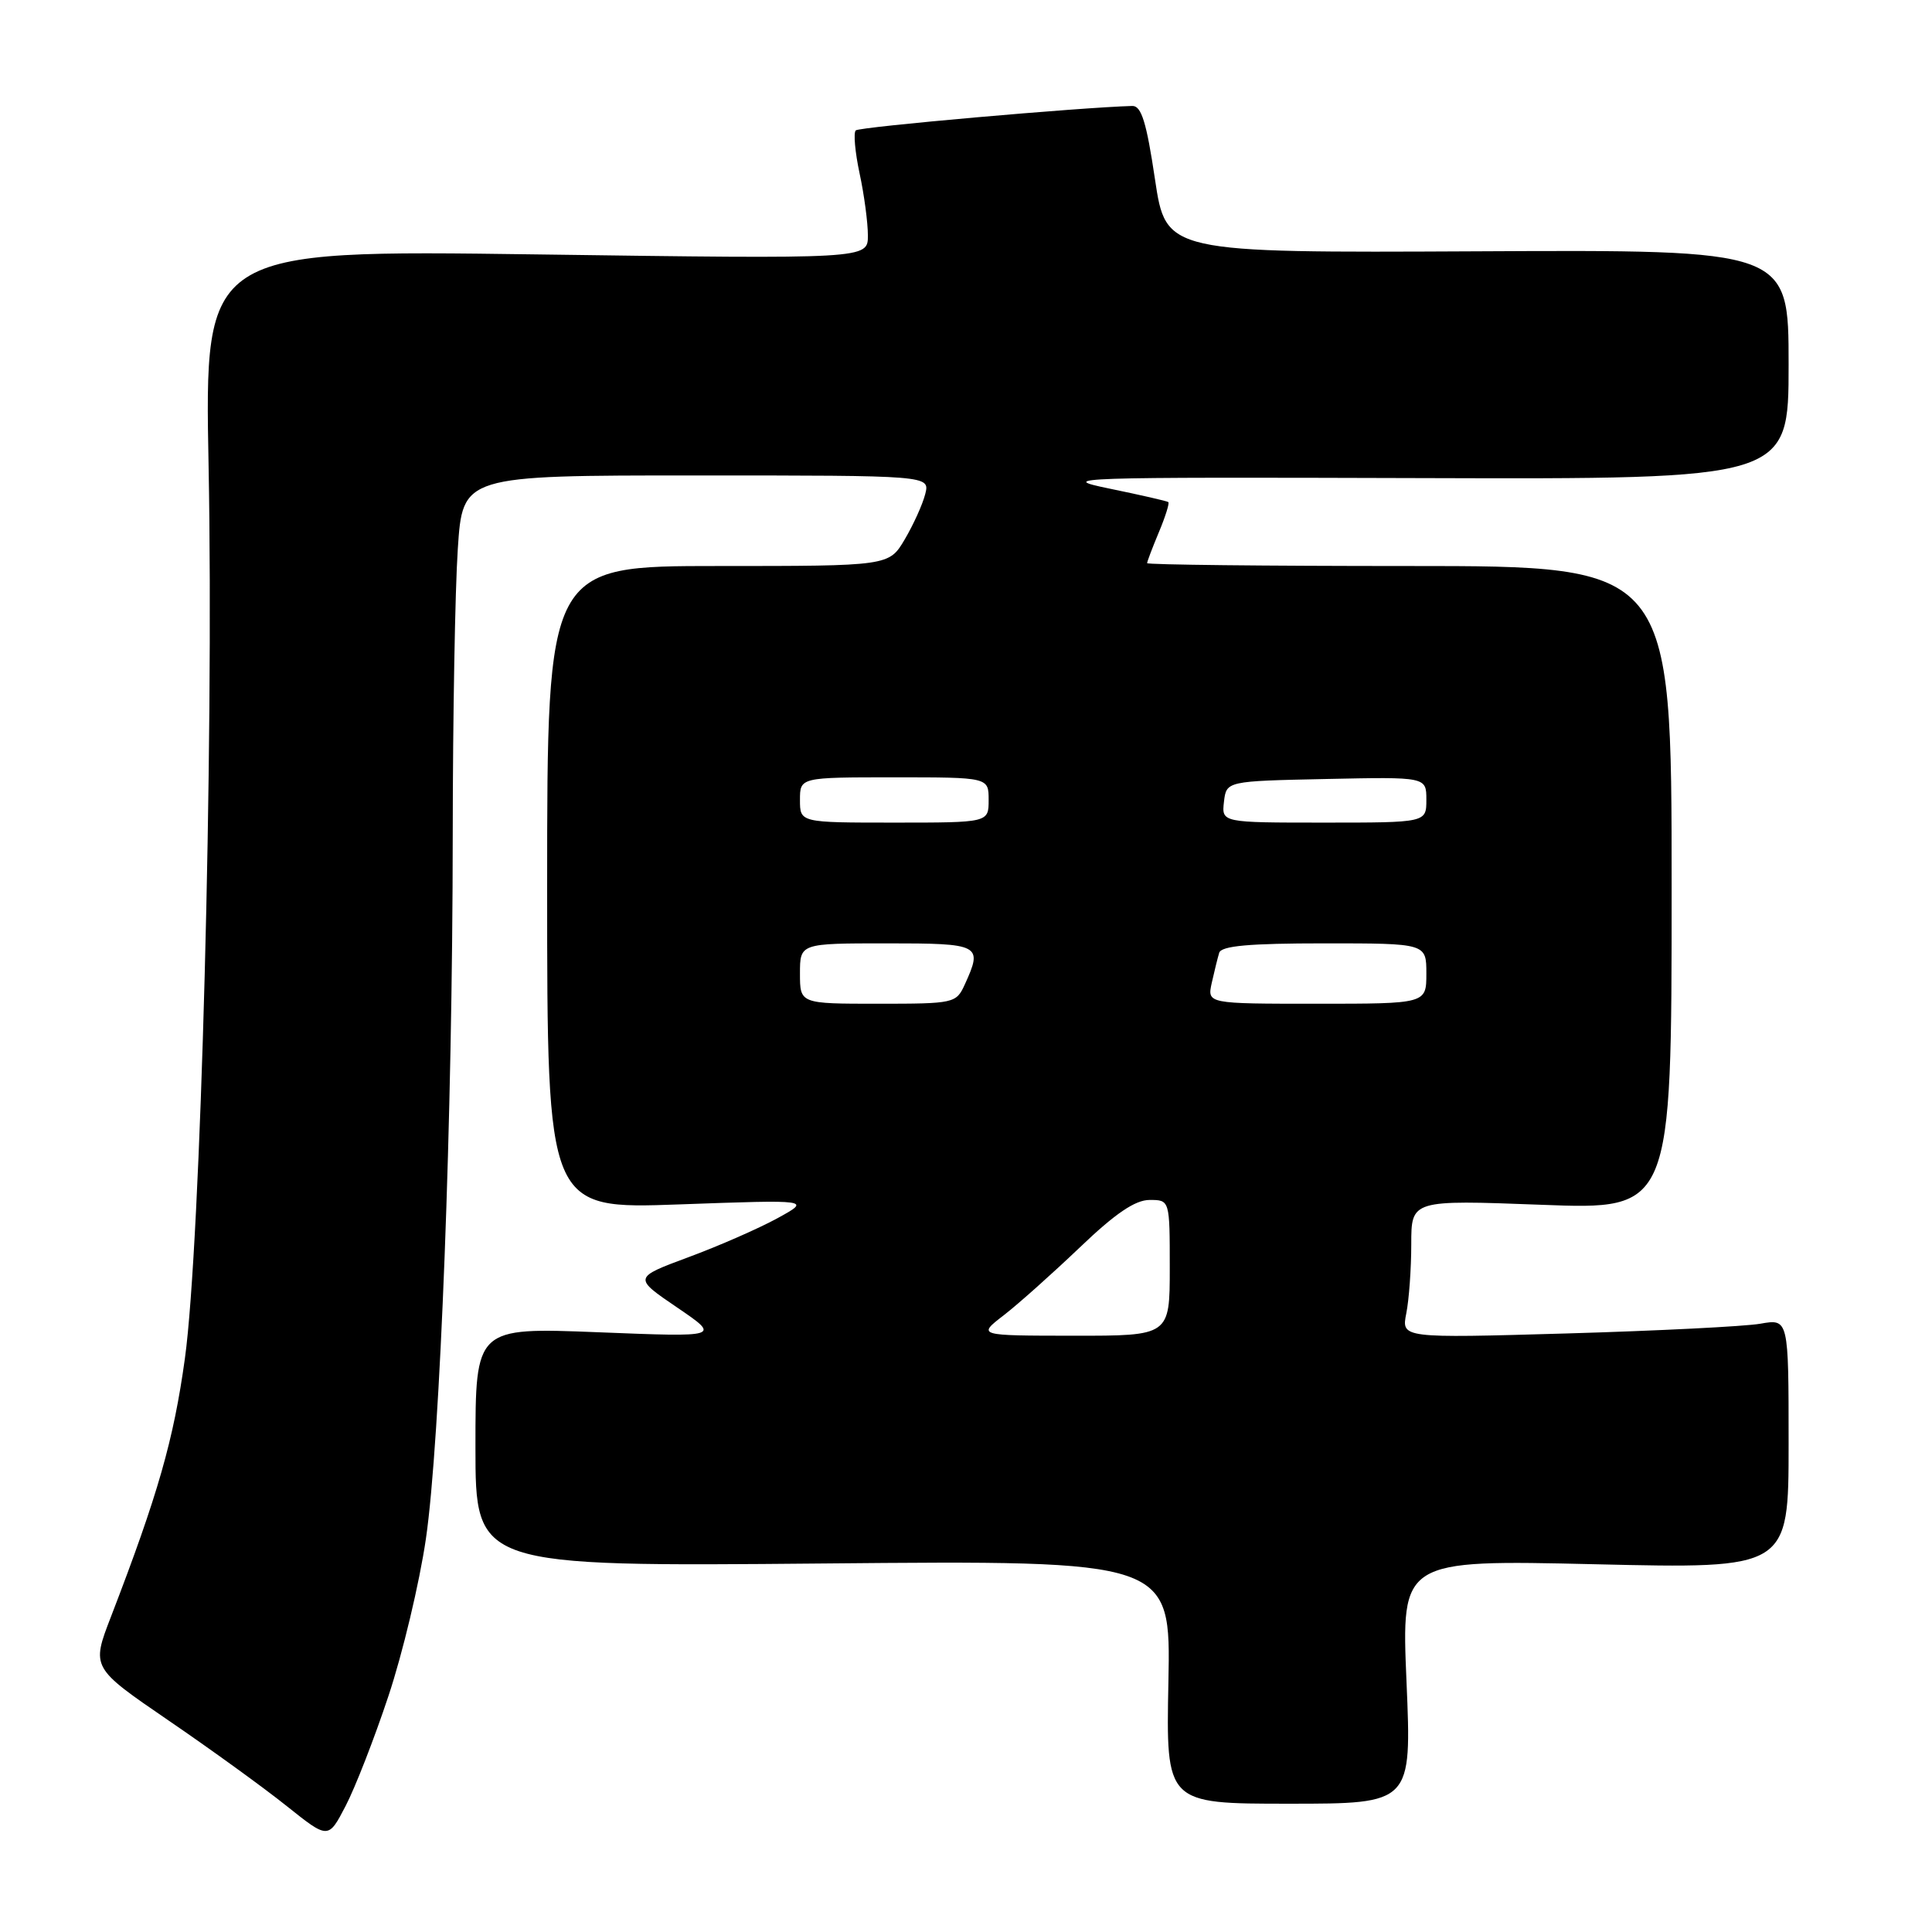 <?xml version="1.0" encoding="UTF-8" standalone="no"?>
<!DOCTYPE svg PUBLIC "-//W3C//DTD SVG 1.1//EN" "http://www.w3.org/Graphics/SVG/1.1/DTD/svg11.dtd" >
<svg xmlns="http://www.w3.org/2000/svg" xmlns:xlink="http://www.w3.org/1999/xlink" version="1.1" viewBox="0 0 256 256">
 <g >
 <path fill="currentColor"
d=" M 51.48 224.70 C 53.35 219.09 55.58 209.74 56.43 203.93 C 58.33 190.97 59.97 148.07 59.99 110.50 C 60.00 95.10 60.30 78.11 60.66 72.75 C 61.30 63.00 61.30 63.00 92.26 63.00 C 123.22 63.00 123.22 63.00 122.60 65.46 C 122.26 66.81 121.04 69.51 119.89 71.46 C 117.80 75.00 117.80 75.00 95.15 75.00 C 72.50 75.00 72.50 75.00 72.50 117.61 C 72.50 160.22 72.50 160.22 90.00 159.59 C 107.50 158.96 107.50 158.96 103.00 161.43 C 100.53 162.78 95.22 165.11 91.21 166.59 C 83.92 169.30 83.92 169.30 89.71 173.24 C 95.50 177.18 95.50 177.18 79.25 176.53 C 63.00 175.89 63.00 175.89 63.00 191.73 C 63.00 207.58 63.00 207.58 109.07 207.17 C 155.14 206.75 155.14 206.75 154.82 222.88 C 154.50 239.00 154.50 239.00 170.78 239.00 C 187.06 239.00 187.06 239.00 186.37 222.84 C 185.68 206.68 185.68 206.68 211.34 207.27 C 237.00 207.87 237.00 207.87 237.00 191.30 C 237.00 174.74 237.00 174.74 233.25 175.40 C 231.19 175.76 219.64 176.34 207.59 176.69 C 185.69 177.32 185.69 177.32 186.34 174.03 C 186.70 172.23 187.00 168.10 187.00 164.87 C 187.00 158.99 187.00 158.99 204.25 159.64 C 221.50 160.30 221.50 160.30 221.50 117.65 C 221.50 75.00 221.50 75.00 186.75 75.00 C 167.64 75.00 152.00 74.83 152.00 74.62 C 152.00 74.41 152.70 72.57 153.56 70.51 C 154.42 68.46 154.98 66.67 154.81 66.53 C 154.64 66.39 151.12 65.59 147.00 64.74 C 139.89 63.28 142.01 63.21 188.25 63.35 C 237.00 63.50 237.00 63.50 237.00 48.30 C 237.00 33.09 237.00 33.09 195.75 33.30 C 154.50 33.50 154.50 33.50 153.04 23.75 C 151.92 16.22 151.24 14.01 150.04 14.04 C 143.27 14.22 113.85 16.81 113.39 17.28 C 113.07 17.60 113.30 20.17 113.90 22.98 C 114.51 25.80 115.00 29.50 115.00 31.21 C 115.00 34.32 115.00 34.32 71.05 33.71 C 27.09 33.11 27.09 33.11 27.64 61.80 C 28.35 99.04 26.60 164.81 24.50 180.00 C 23.01 190.79 20.94 198.04 14.70 214.23 C 12.10 220.97 12.10 220.97 22.30 227.95 C 27.91 231.78 34.98 236.90 38.00 239.32 C 43.50 243.71 43.50 243.71 45.79 239.31 C 47.06 236.88 49.62 230.31 51.48 224.70 Z  M 133.00 174.28 C 134.93 172.79 139.46 168.74 143.08 165.29 C 147.79 160.78 150.42 159.00 152.33 159.00 C 155.00 159.00 155.00 159.00 155.00 168.00 C 155.00 177.00 155.00 177.00 142.25 176.99 C 129.50 176.98 129.50 176.98 133.00 174.28 Z  M 106.00 129.00 C 106.00 125.00 106.00 125.00 117.50 125.00 C 129.94 125.00 130.25 125.16 127.84 130.45 C 126.70 132.94 126.45 133.00 116.34 133.00 C 106.00 133.00 106.00 133.00 106.00 129.00 Z  M 160.56 130.25 C 160.90 128.74 161.34 126.94 161.55 126.25 C 161.84 125.33 165.52 125.00 175.47 125.00 C 189.00 125.00 189.00 125.00 189.00 129.00 C 189.00 133.00 189.00 133.00 174.48 133.00 C 159.96 133.00 159.96 133.00 160.56 130.25 Z  M 106.00 106.00 C 106.00 103.00 106.00 103.00 118.50 103.00 C 131.00 103.00 131.00 103.00 131.00 106.00 C 131.00 109.00 131.00 109.00 118.50 109.00 C 106.00 109.00 106.00 109.00 106.00 106.00 Z  M 162.18 106.25 C 162.50 103.50 162.50 103.50 175.75 103.22 C 189.00 102.94 189.00 102.94 189.00 105.97 C 189.00 109.00 189.00 109.00 175.43 109.00 C 161.87 109.00 161.87 109.00 162.18 106.25 Z "/>
</g>
</svg>
